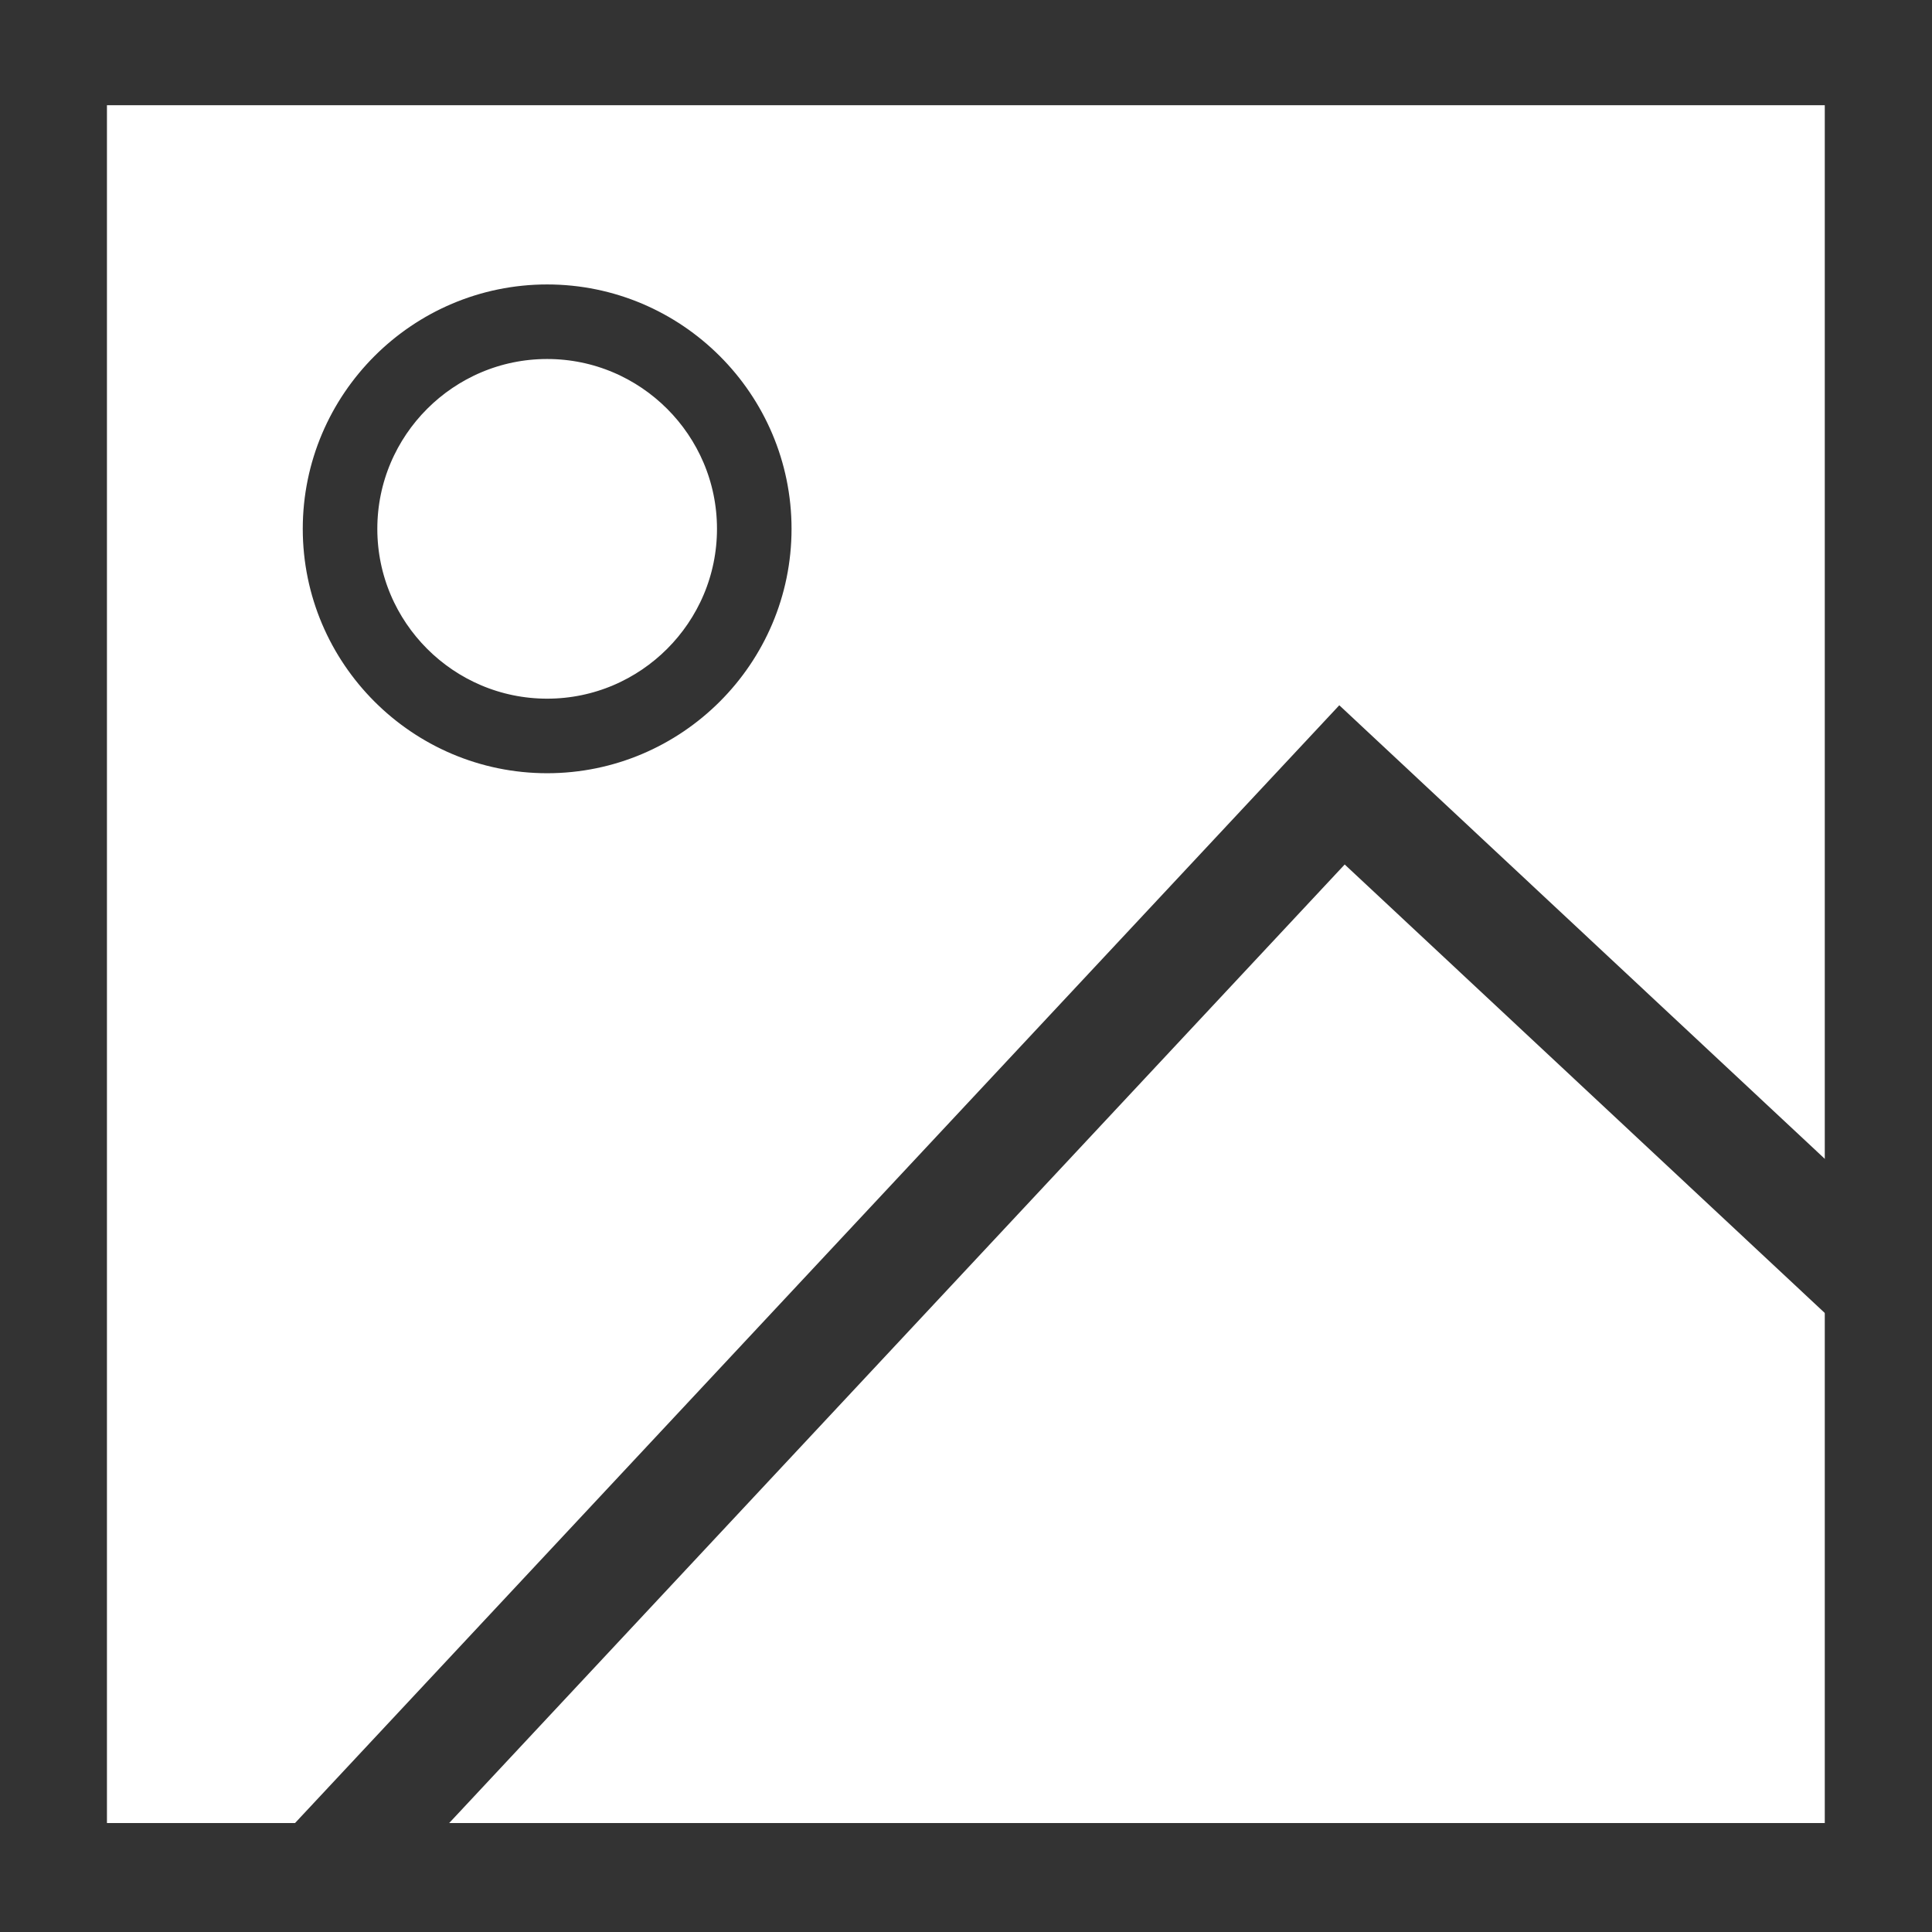 <?xml version="1.0" encoding="utf-8"?>
<svg style="enable-background:new 0 0 1400 980;" height="1000px" id="master-artboard" version="1.1"
    viewBox="0 0 1000 1000" width="1000px" x="0px" xmlns="http://www.w3.org/2000/svg" y="0px">
    <defs>
        <style id="ee-google-fonts">@import
            url(https://fonts.googleapis.com/css?family=Rubik:300,300italic,400,400italic,500,500italic,700,700italic,900,900italic);
        </style>
    </defs>
    <rect style="fill: white; fill-opacity: 0; pointer-events: none;" height="1000"
        id="ee-background" width="1000" x="0" y="0" />


    <g transform="matrix(9.459, 0, 0, 9.459, -540.561, -7389.772)">
        <g id="g-1" transform="matrix(1, 0, 0, 1, 0, 0)">
            <g id="g-2">
                <g>
                    <path style="fill: rgb(51, 51, 51); fill-opacity: 1;" class="st0"
                        d="M163,887H57V781h106V887z M63,881h94v-94H63V881z" />
                </g>
            </g>
        </g>
    </g>
    <g transform="matrix(2.144, 0, 0, 2.144, -1118.969, -1507.94)">
        <g id="g-5" transform="matrix(1, 0, 0, 1, 0, 0)">
            <g id="g-6">
                <g>
                    <path style="fill: rgb(51, 51, 51); stroke: rgb(51, 51, 51); stroke-width: 12;"
                        class="st0"
                        d="M654,884c-29.2,0-53-23.8-53-53s23.8-53,53-53s53,23.8,53,53S683.2,884,654,884z M654,784&#10;&#9;&#9;&#9;&#9;c-25.9,0-47,21.1-47,47s21.1,47,47,47s47-21.1,47-47S679.9,784,654,784z" />
                </g>
            </g>
        </g>
    </g>
    <g transform="matrix(6.634, -7.101, 7.101, 6.634, -5934.008, -3658.646)">
        <g id="g-9" transform="matrix(1, 0, 0, 1, 0, 0)">
            <g id="g-10">
                <g>
                    <path style="fill: rgb(51, 51, 51);" class="st0"
                        d="M163,887H57V781h106V887z M63,881h94v-94H63V881z" />
                </g>
            </g>
        </g>
    </g>
</svg>